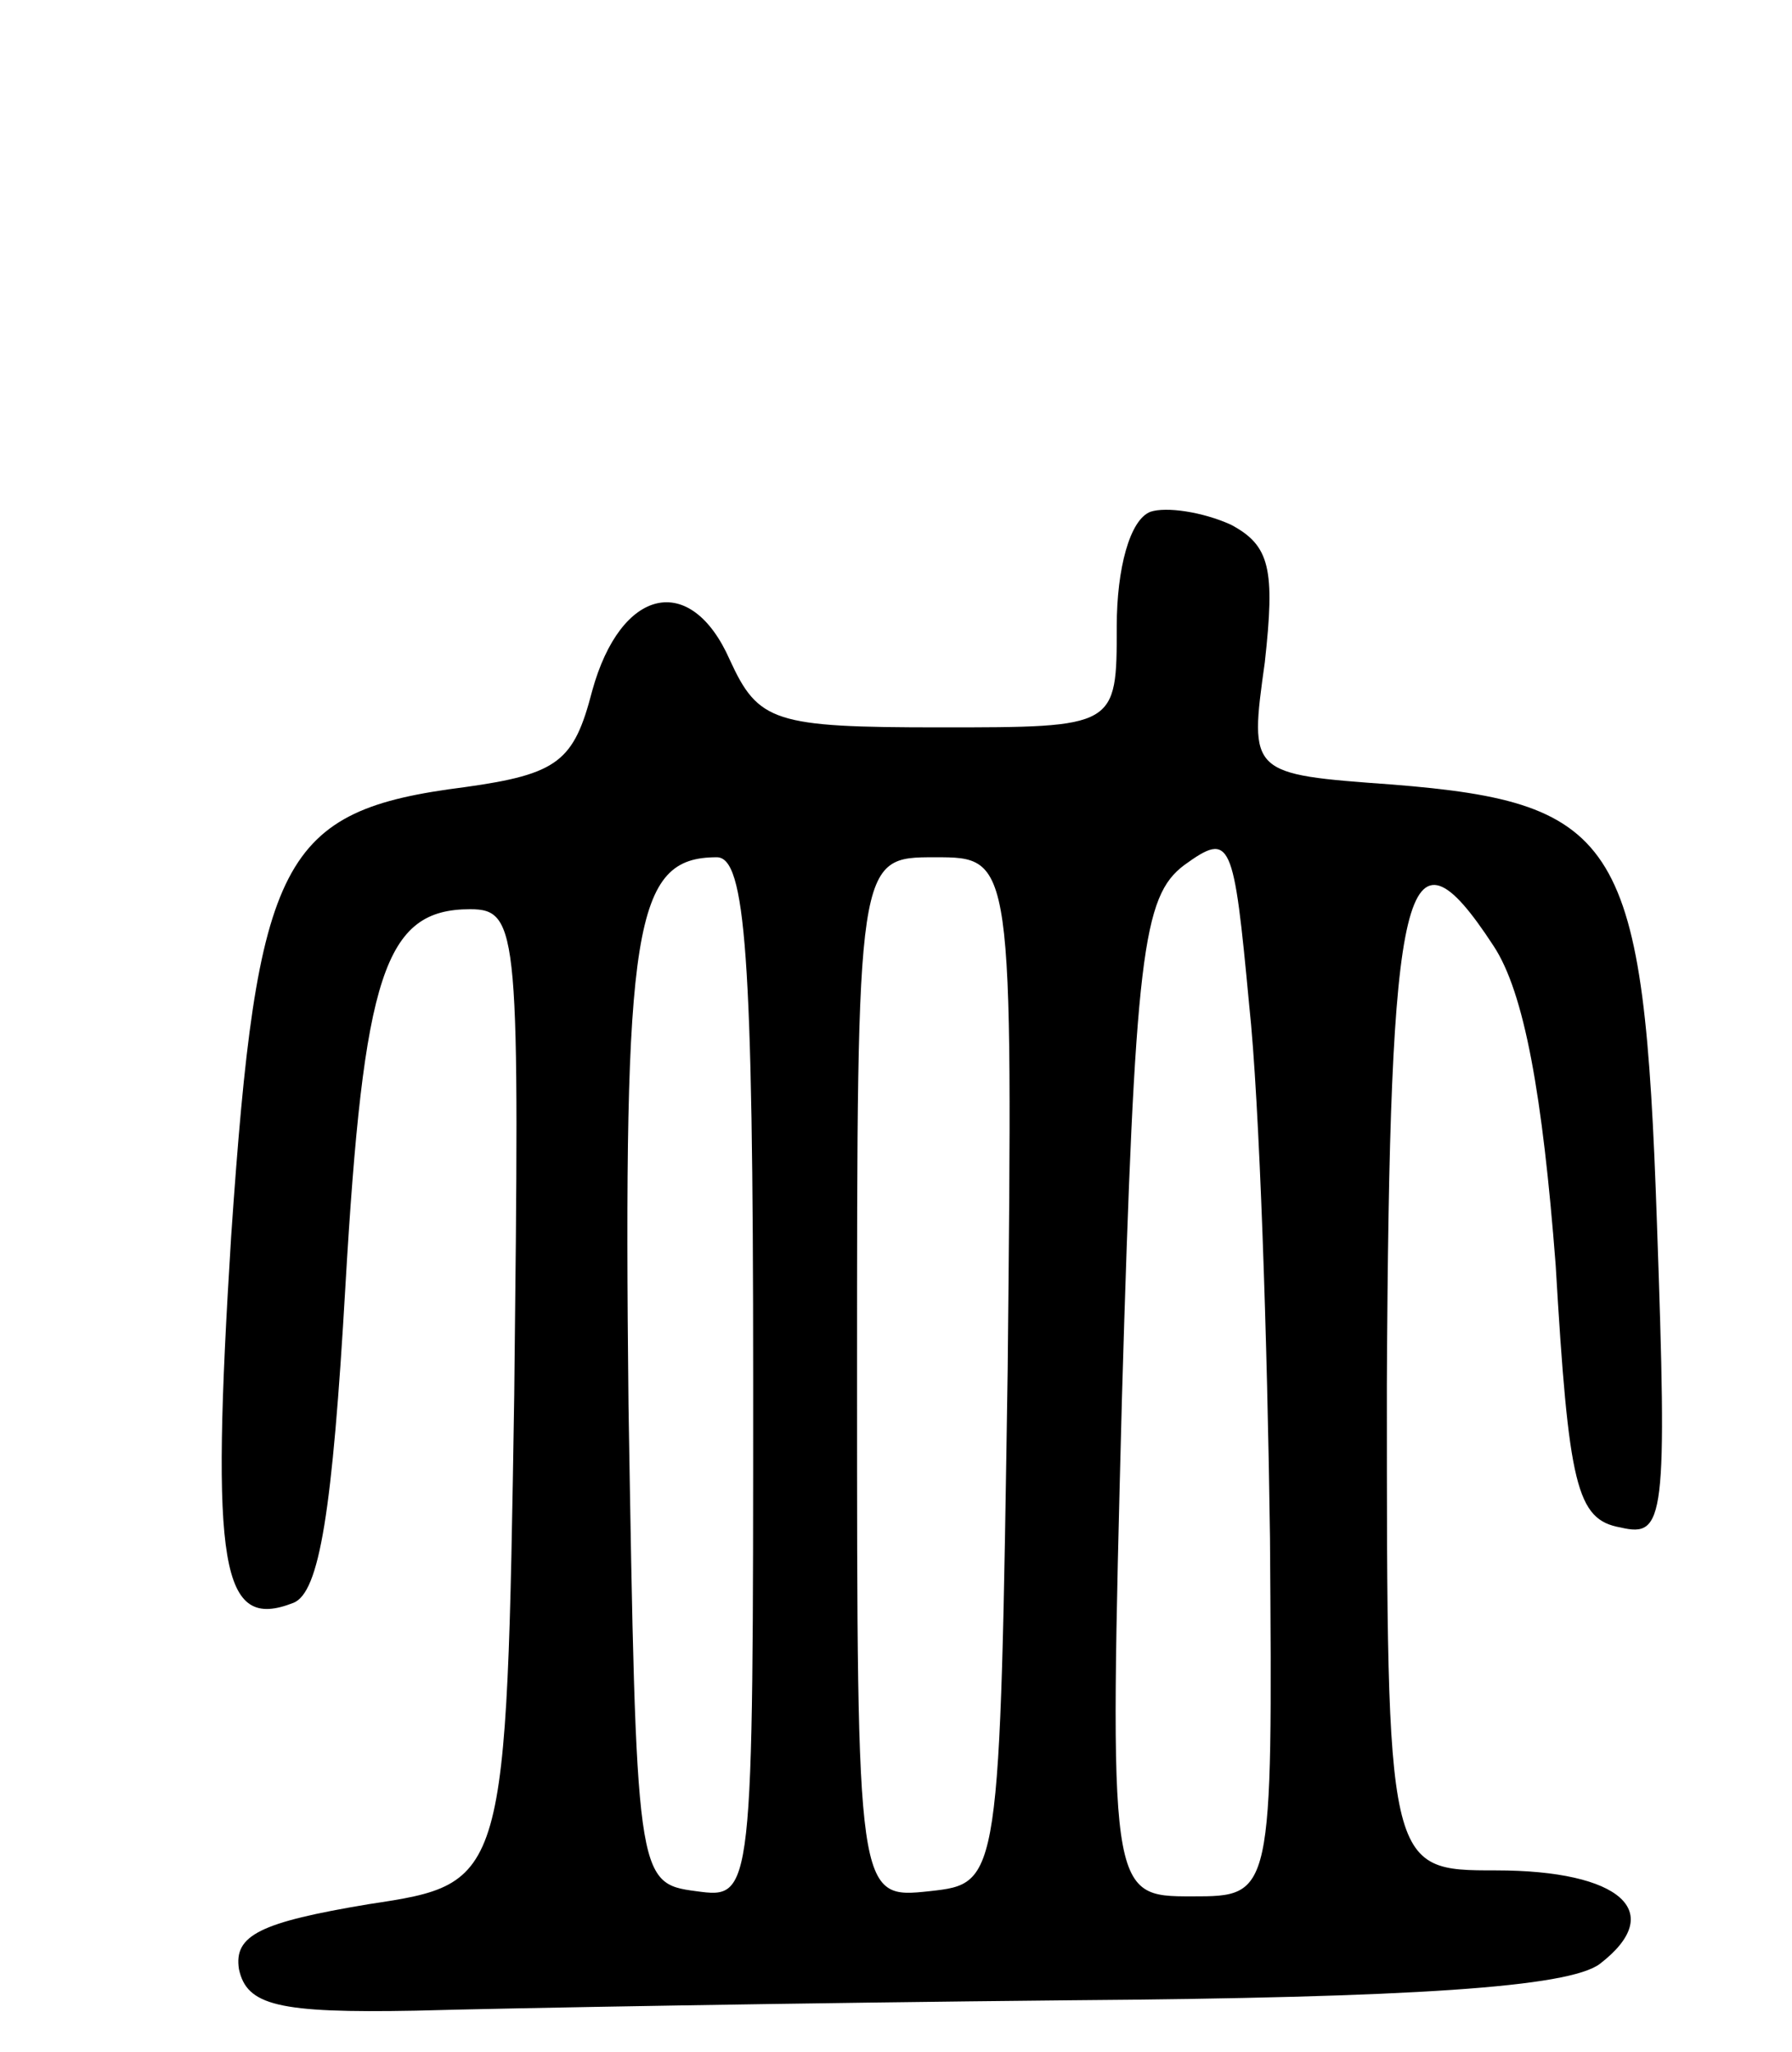 <svg version="1.0" xmlns="http://www.w3.org/2000/svg"
 width="69pt" height="79pt" viewBox="0 0 69 79"
 preserveAspectRatio="xMidYMid meet">
<g transform="translate(0,79) scale(0.1,-0.1)"
fill="#000000" stroke="none">
<path d="M443 593 c-8 -3 -13 -22 -13 -44 0 -39 0 -39 -68 -39 -64 0 -70 2
-81 26 -15 34 -42 28 -53 -12 -7 -27 -13 -32 -49 -37 -71 -9 -80 -27 -90 -173
-8 -128 -4 -152 24 -141 10 4 15 35 20 122 7 120 15 145 48 145 19 0 19 -9 17
-187 -3 -188 -3 -188 -56 -196 -42 -7 -52 -12 -50 -25 3 -14 15 -17 68 -16 36
1 149 3 252 4 132 1 192 5 204 14 26 20 8 36 -40 36 -42 0 -42 0 -42 187 1
195 7 221 41 169 12 -18 19 -58 24 -123 5 -85 8 -98 25 -101 17 -4 18 3 14
117 -5 147 -14 162 -102 169 -55 4 -55 4 -49 47 4 36 2 45 -13 53 -11 5 -25 7
-31 5z m46 -395 c1 -138 1 -138 -30 -138 -32 0 -32 0 -27 192 5 171 8 193 24
205 18 13 19 10 25 -54 4 -37 7 -130 8 -205z m-199 61 c0 -200 0 -200 -22
-197 -23 3 -23 5 -26 187 -2 185 2 211 34 211 11 0 14 -37 14 -201z m98 4 c-3
-198 -3 -198 -30 -201 -28 -3 -28 -3 -28 197 0 201 0 201 30 201 30 0 30 0 28
-197z"/>
</g>
</svg>

